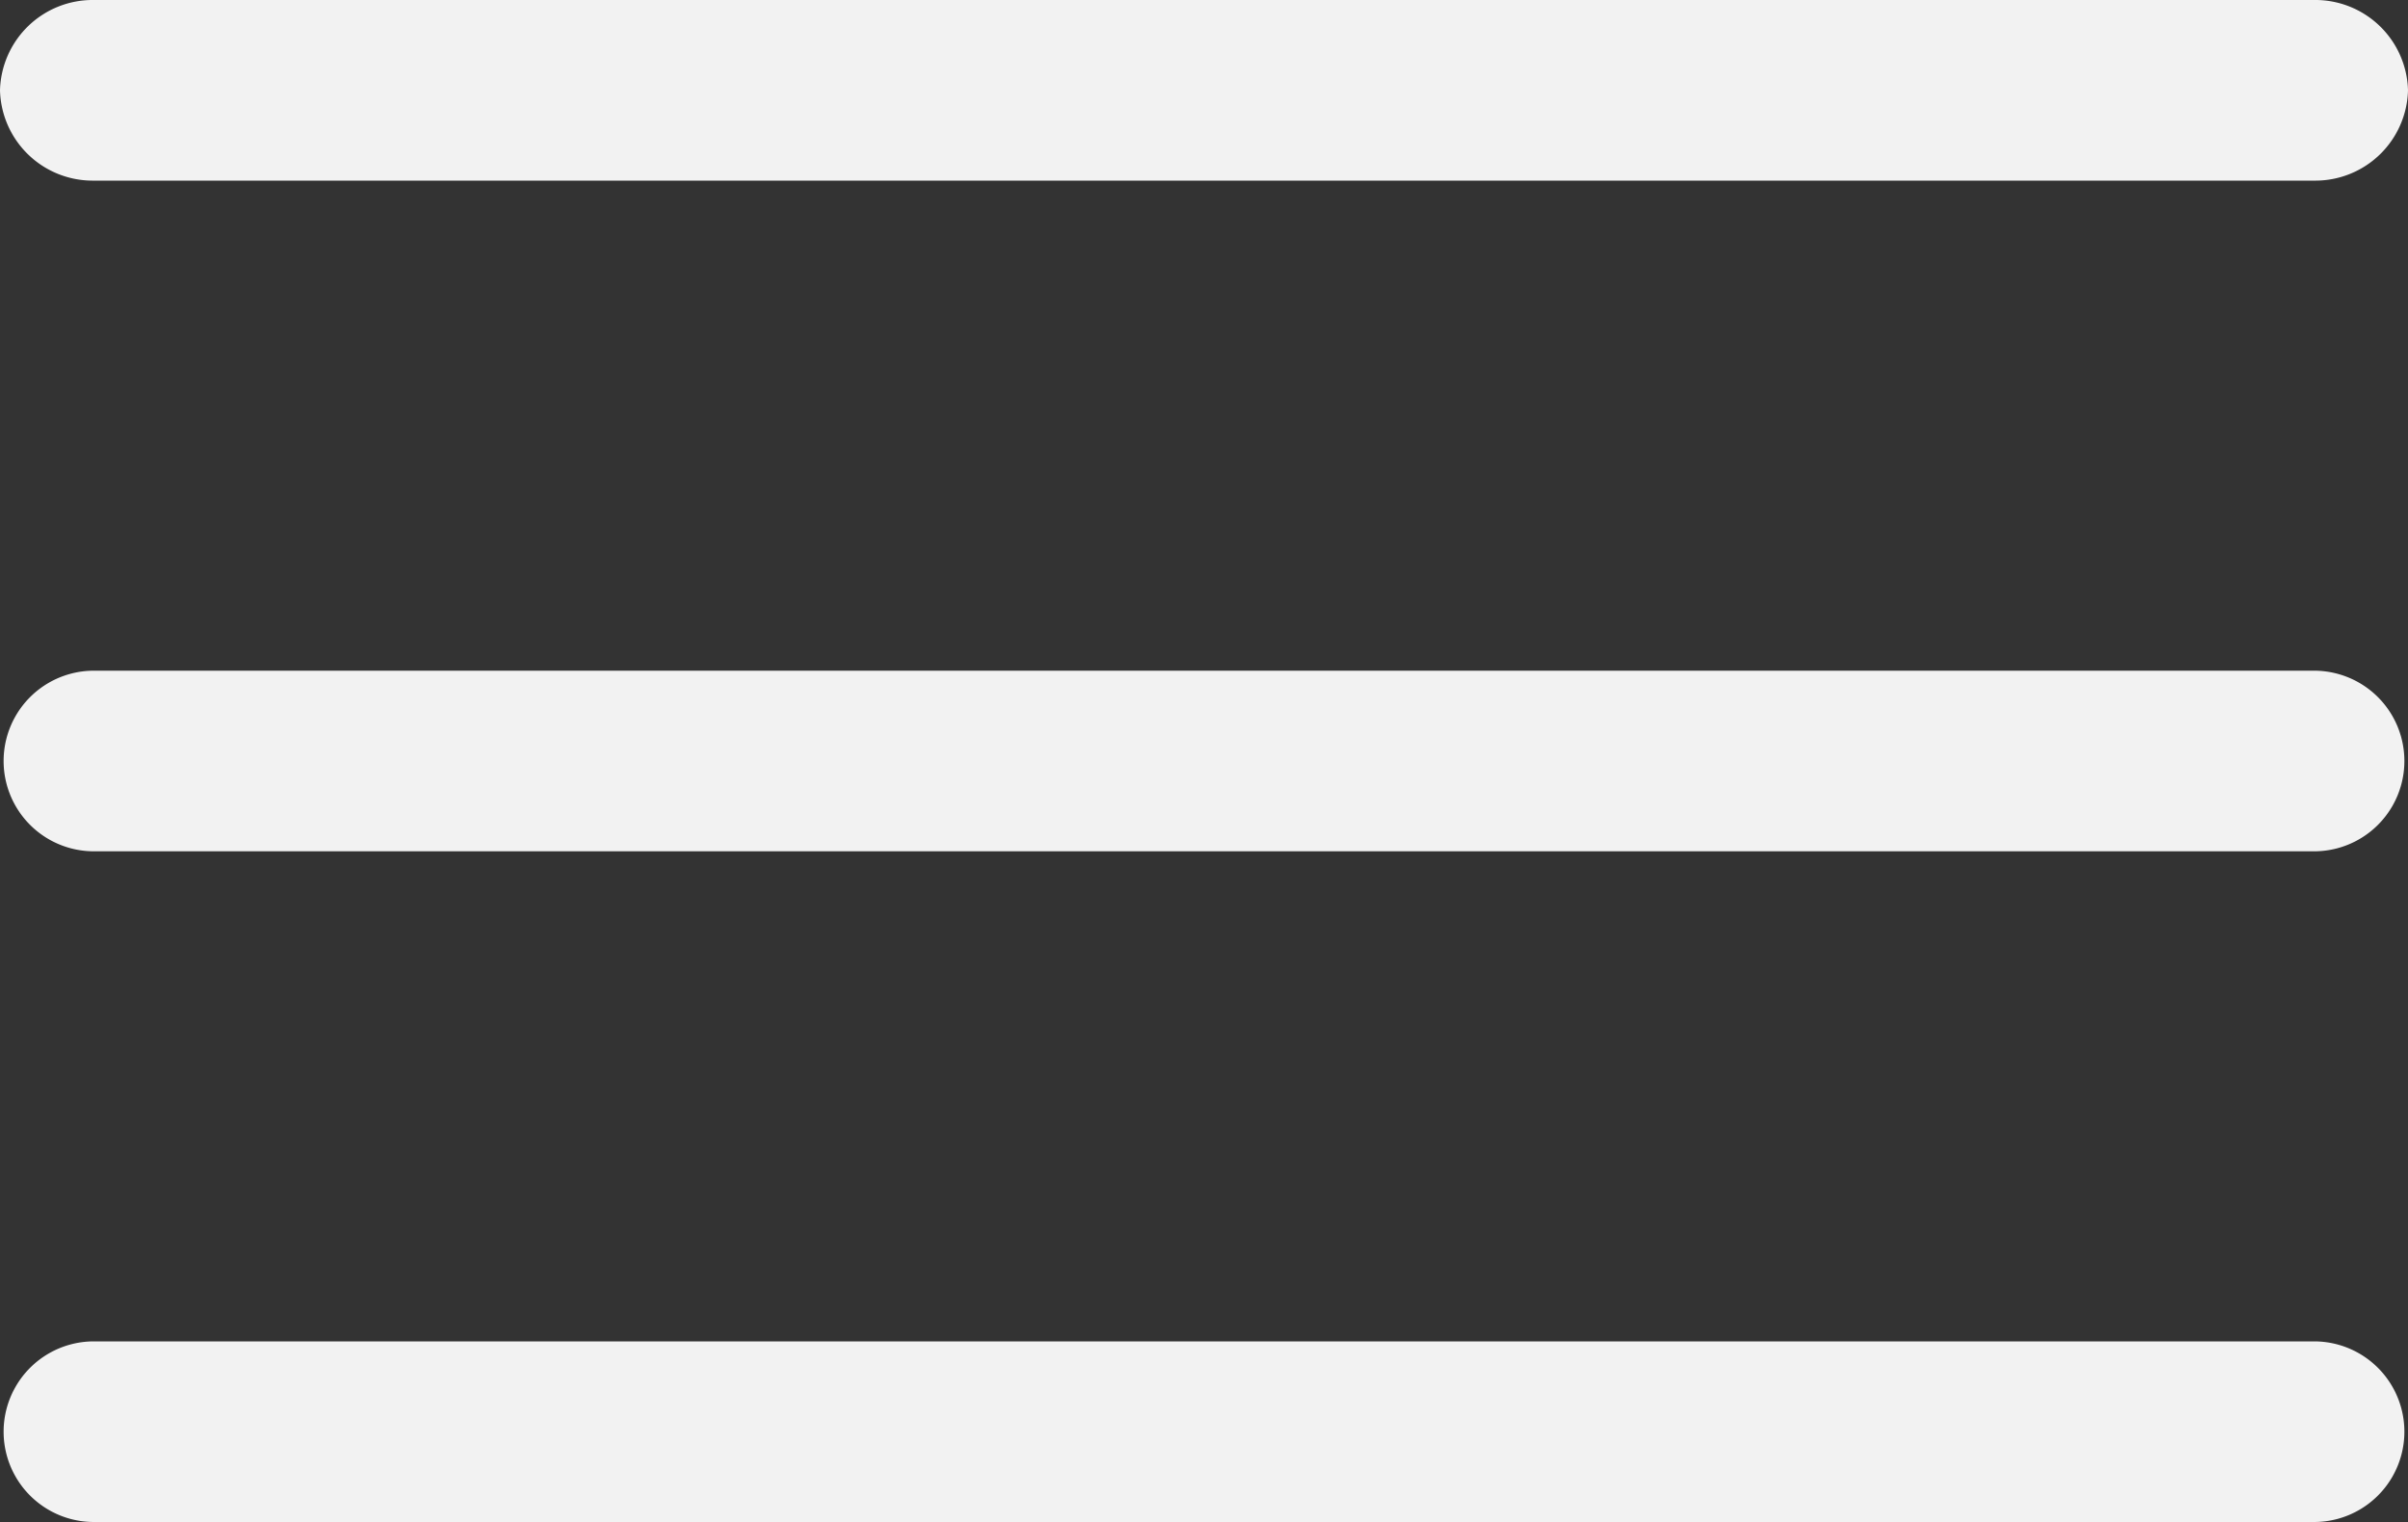 <svg xmlns="http://www.w3.org/2000/svg" width="20" height="12.64" viewBox="0 0 20 12.64">
  <rect x="0" y="0" width="20" height="12.64" fill="#333333" stroke="none"/>
  <g id="레이어_2" data-name="레이어 2">
    <g id="레이어_1-2" data-name="레이어 1">
      <g>
        <path d="M19.22,7.07H.78a.75.75,0,1,1,0-1.5H19.22a.75.75,0,1,1,0,1.5Z" fill="#f2f2f2"/>
        <path d="M19.22,12.64H.78a.75.75,0,1,1,0-1.5H19.22a.75.75,0,1,1,0,1.5Z" fill="#f2f2f2"/>
        <path d="M19.22,1.5H.78A.77.77,0,0,1,0,.75.77.77,0,0,1,.78,0H19.22A.77.77,0,0,1,20,.75.77.77,0,0,1,19.22,1.5Z" fill="#f2f2f2"/>
      </g>
    </g>
  </g>
</svg>
